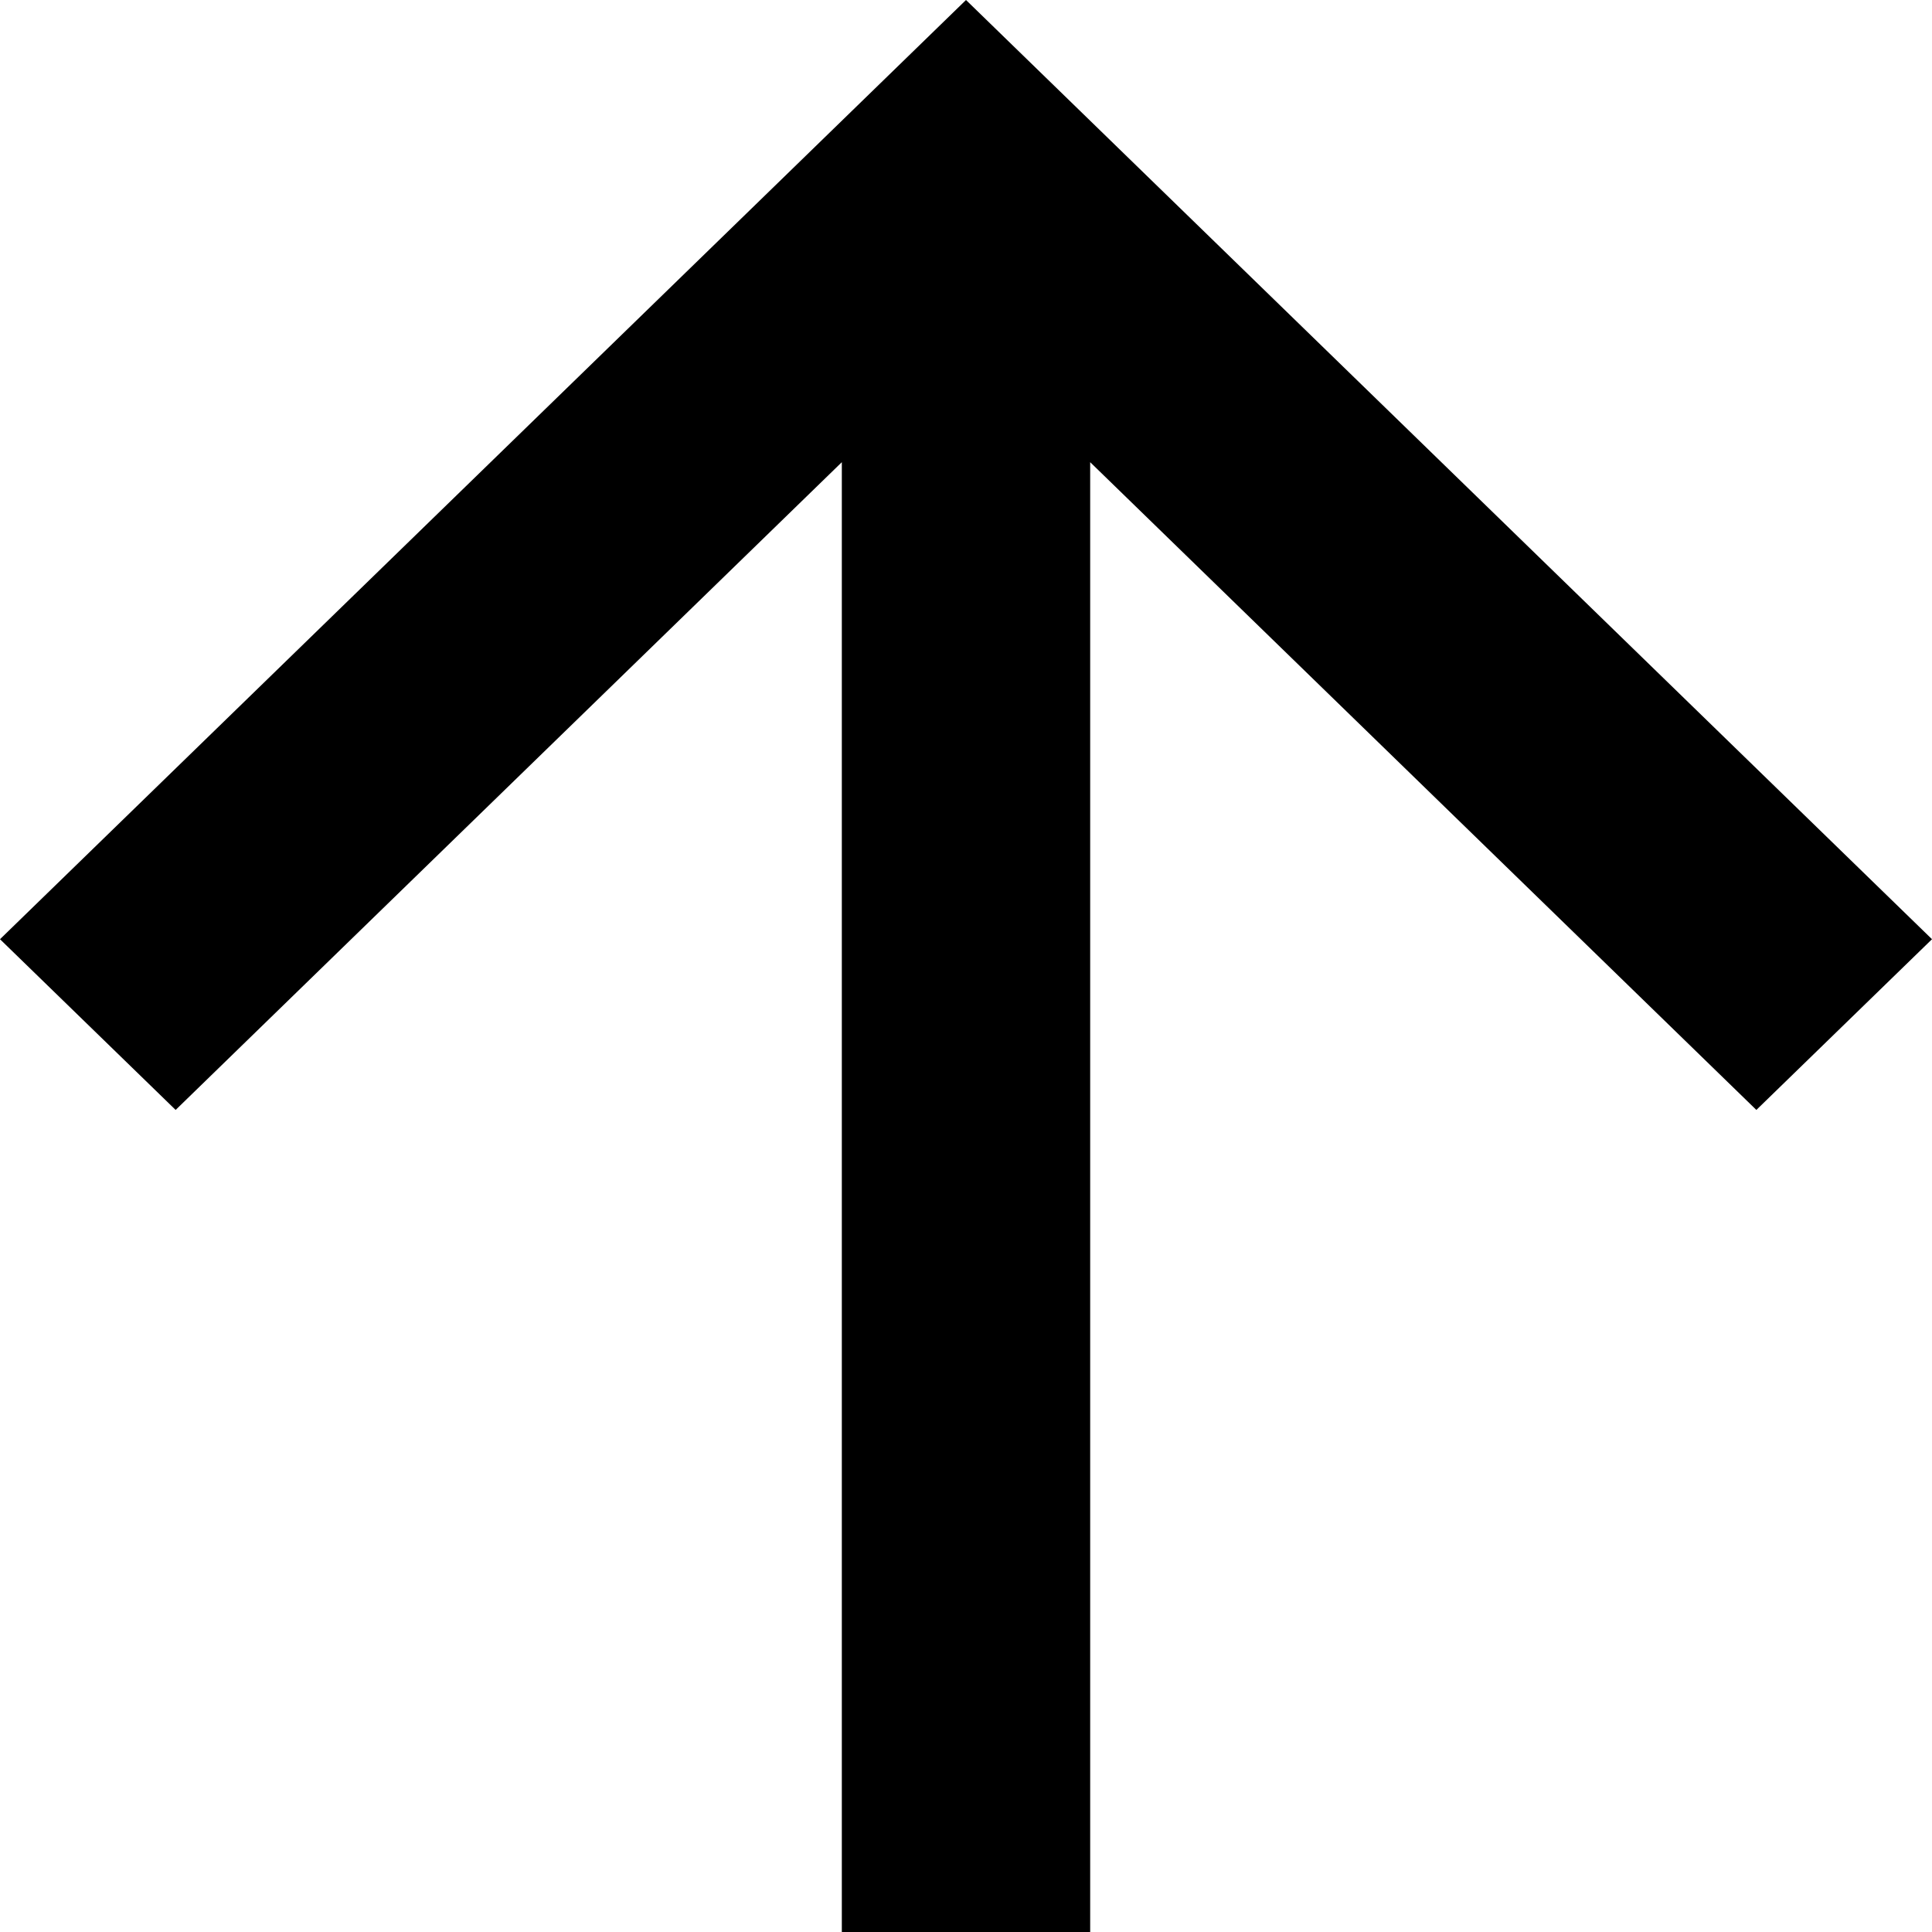 <svg width="22" height="22" viewBox="0 0 22 22" fill="none" xmlns="http://www.w3.org/2000/svg">
<path d="M12.414 5.263V22H9.586V5.263L2 12.639L0 10.695L11 0L22 10.695L20 12.639L12.414 5.263Z" fill="black"/>
</svg>
